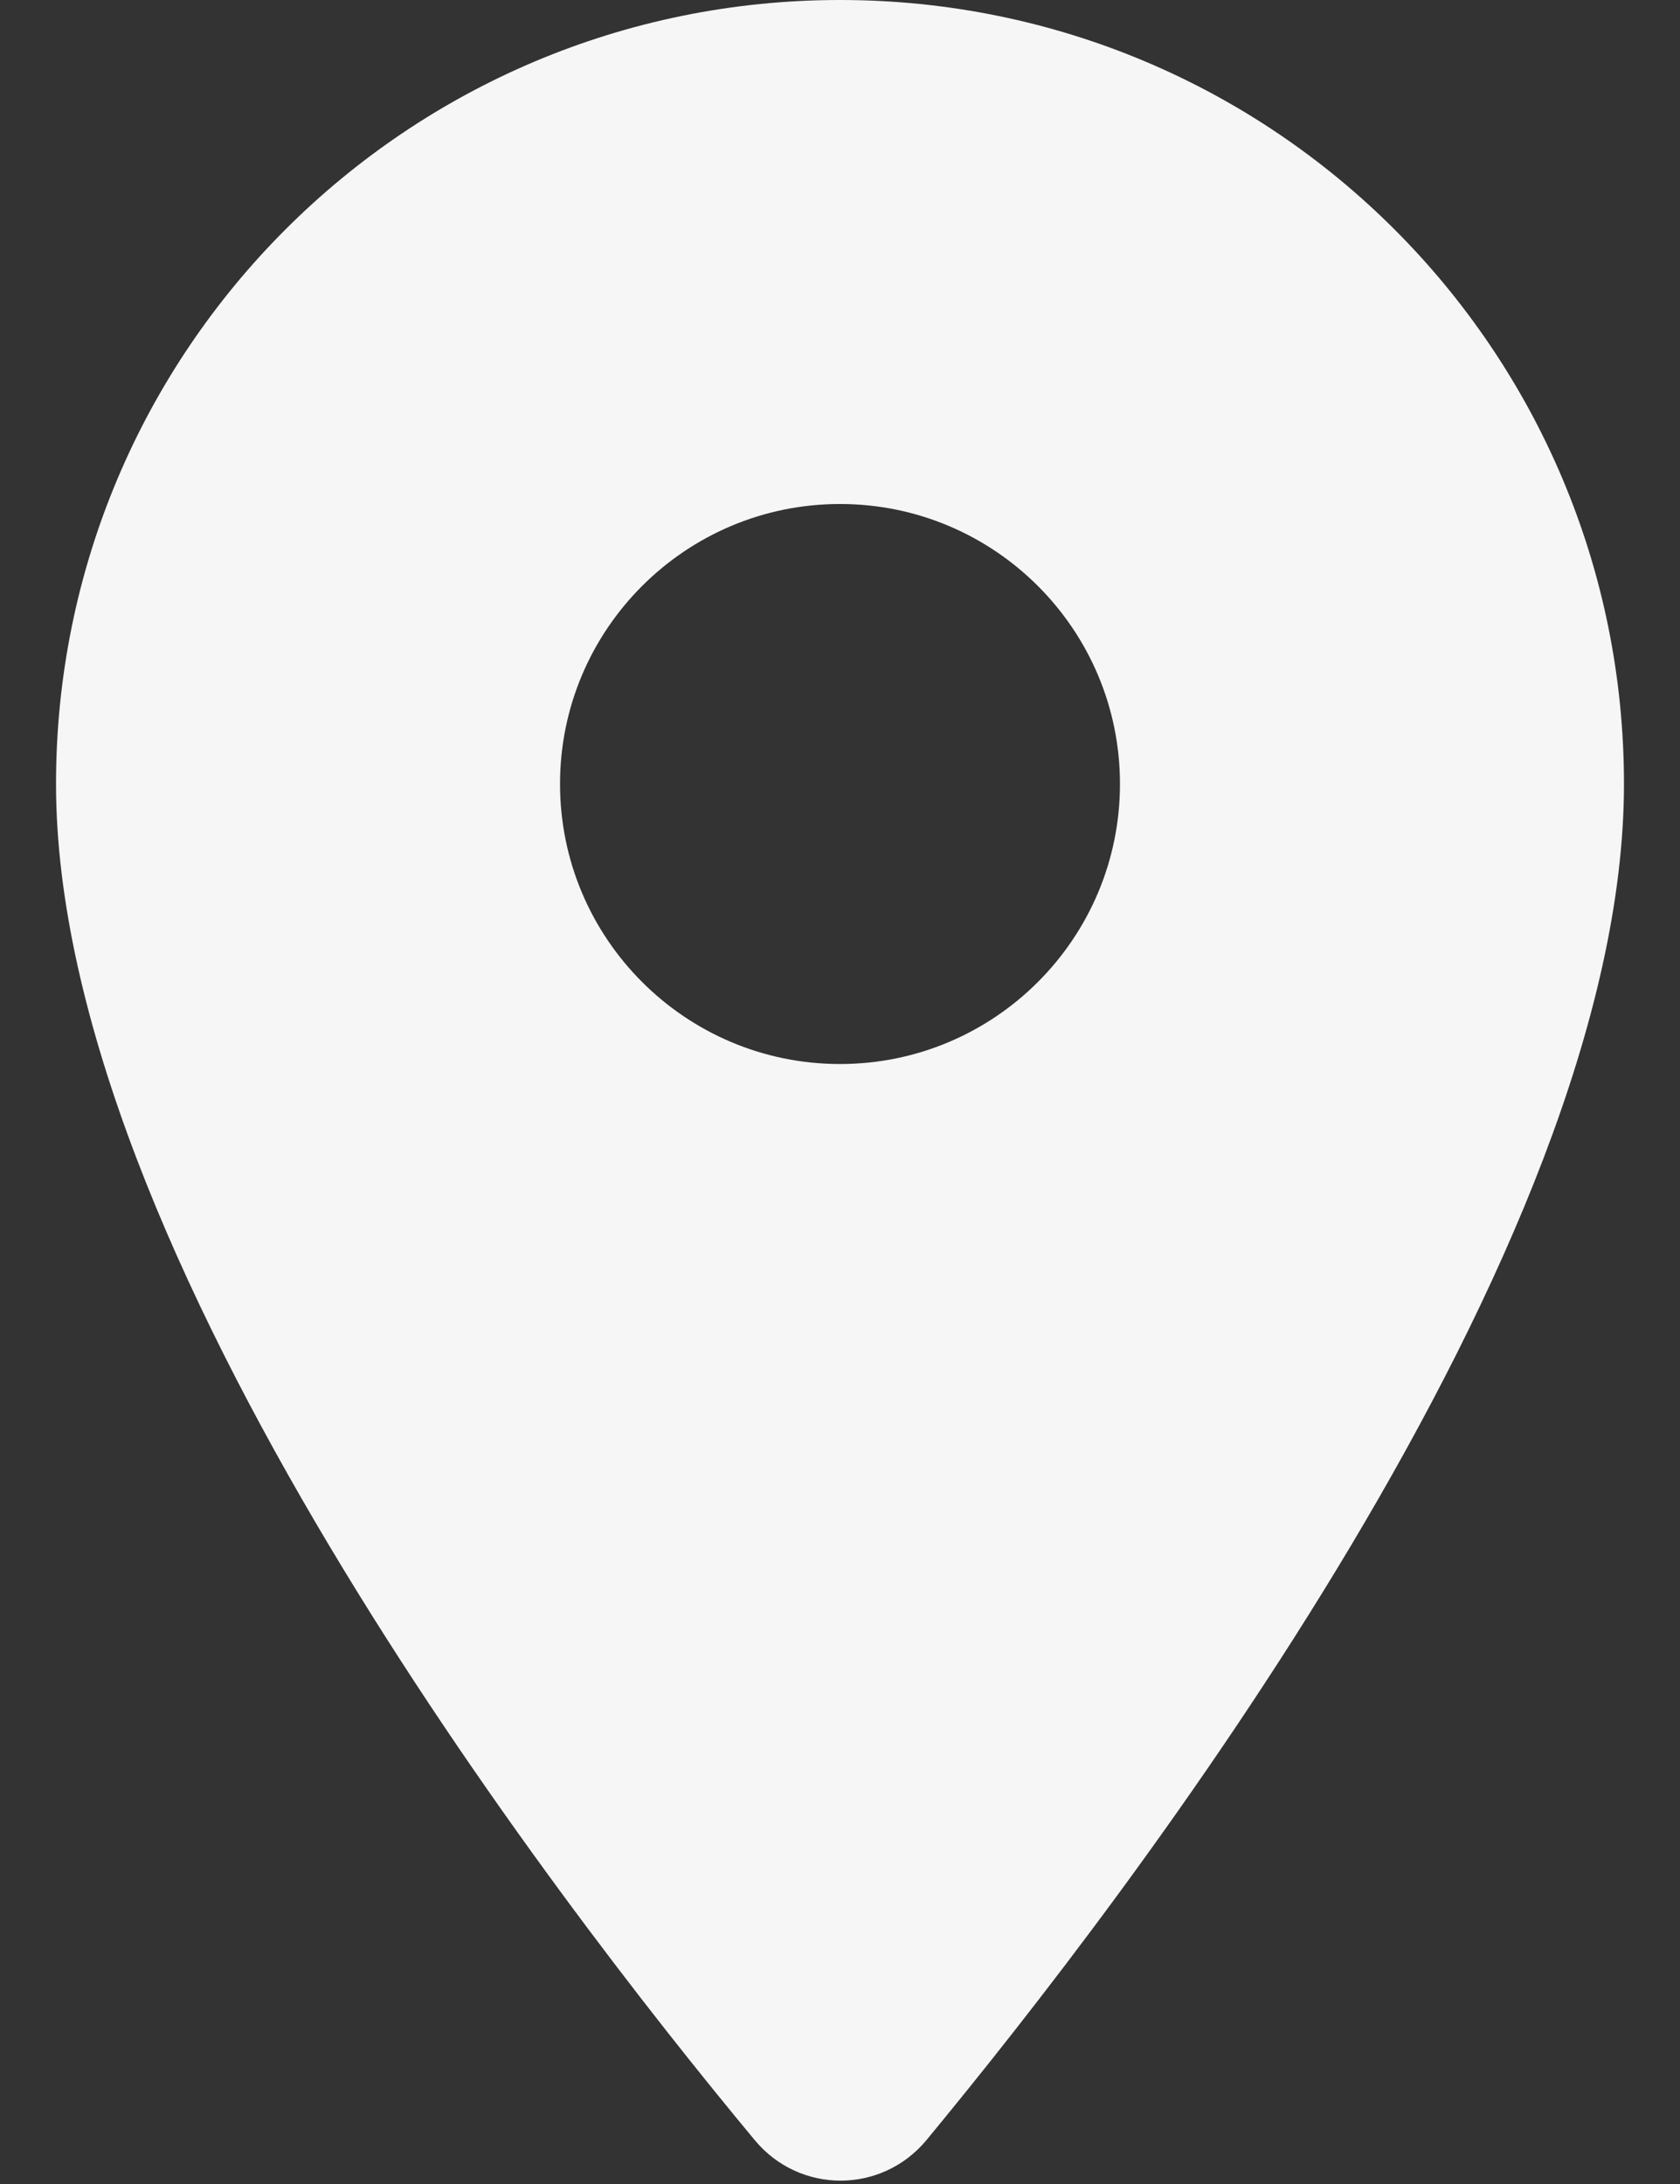<svg width="20" height="26" viewBox="0 0 20 26" fill="none" xmlns="http://www.w3.org/2000/svg">
<rect x="0" y="0" width="20" height="26" fill="#333333" stroke="none"/>
<path d="M10 0C4.84 0 0.667 4.173 0.667 9.333C0.667 14.893 6.56 22.56 8.987 25.48C9.52 26.12 10.493 26.12 11.027 25.48C13.44 22.56 19.333 14.893 19.333 9.333C19.333 4.173 15.16 0 10 0ZM10 12.667C8.16 12.667 6.667 11.173 6.667 9.333C6.667 7.493 8.16 6 10 6C11.84 6 13.333 7.493 13.333 9.333C13.333 11.173 11.84 12.667 10 12.667Z" fill="#FAFAFA" fill-opacity="0.98"/>
</svg>
